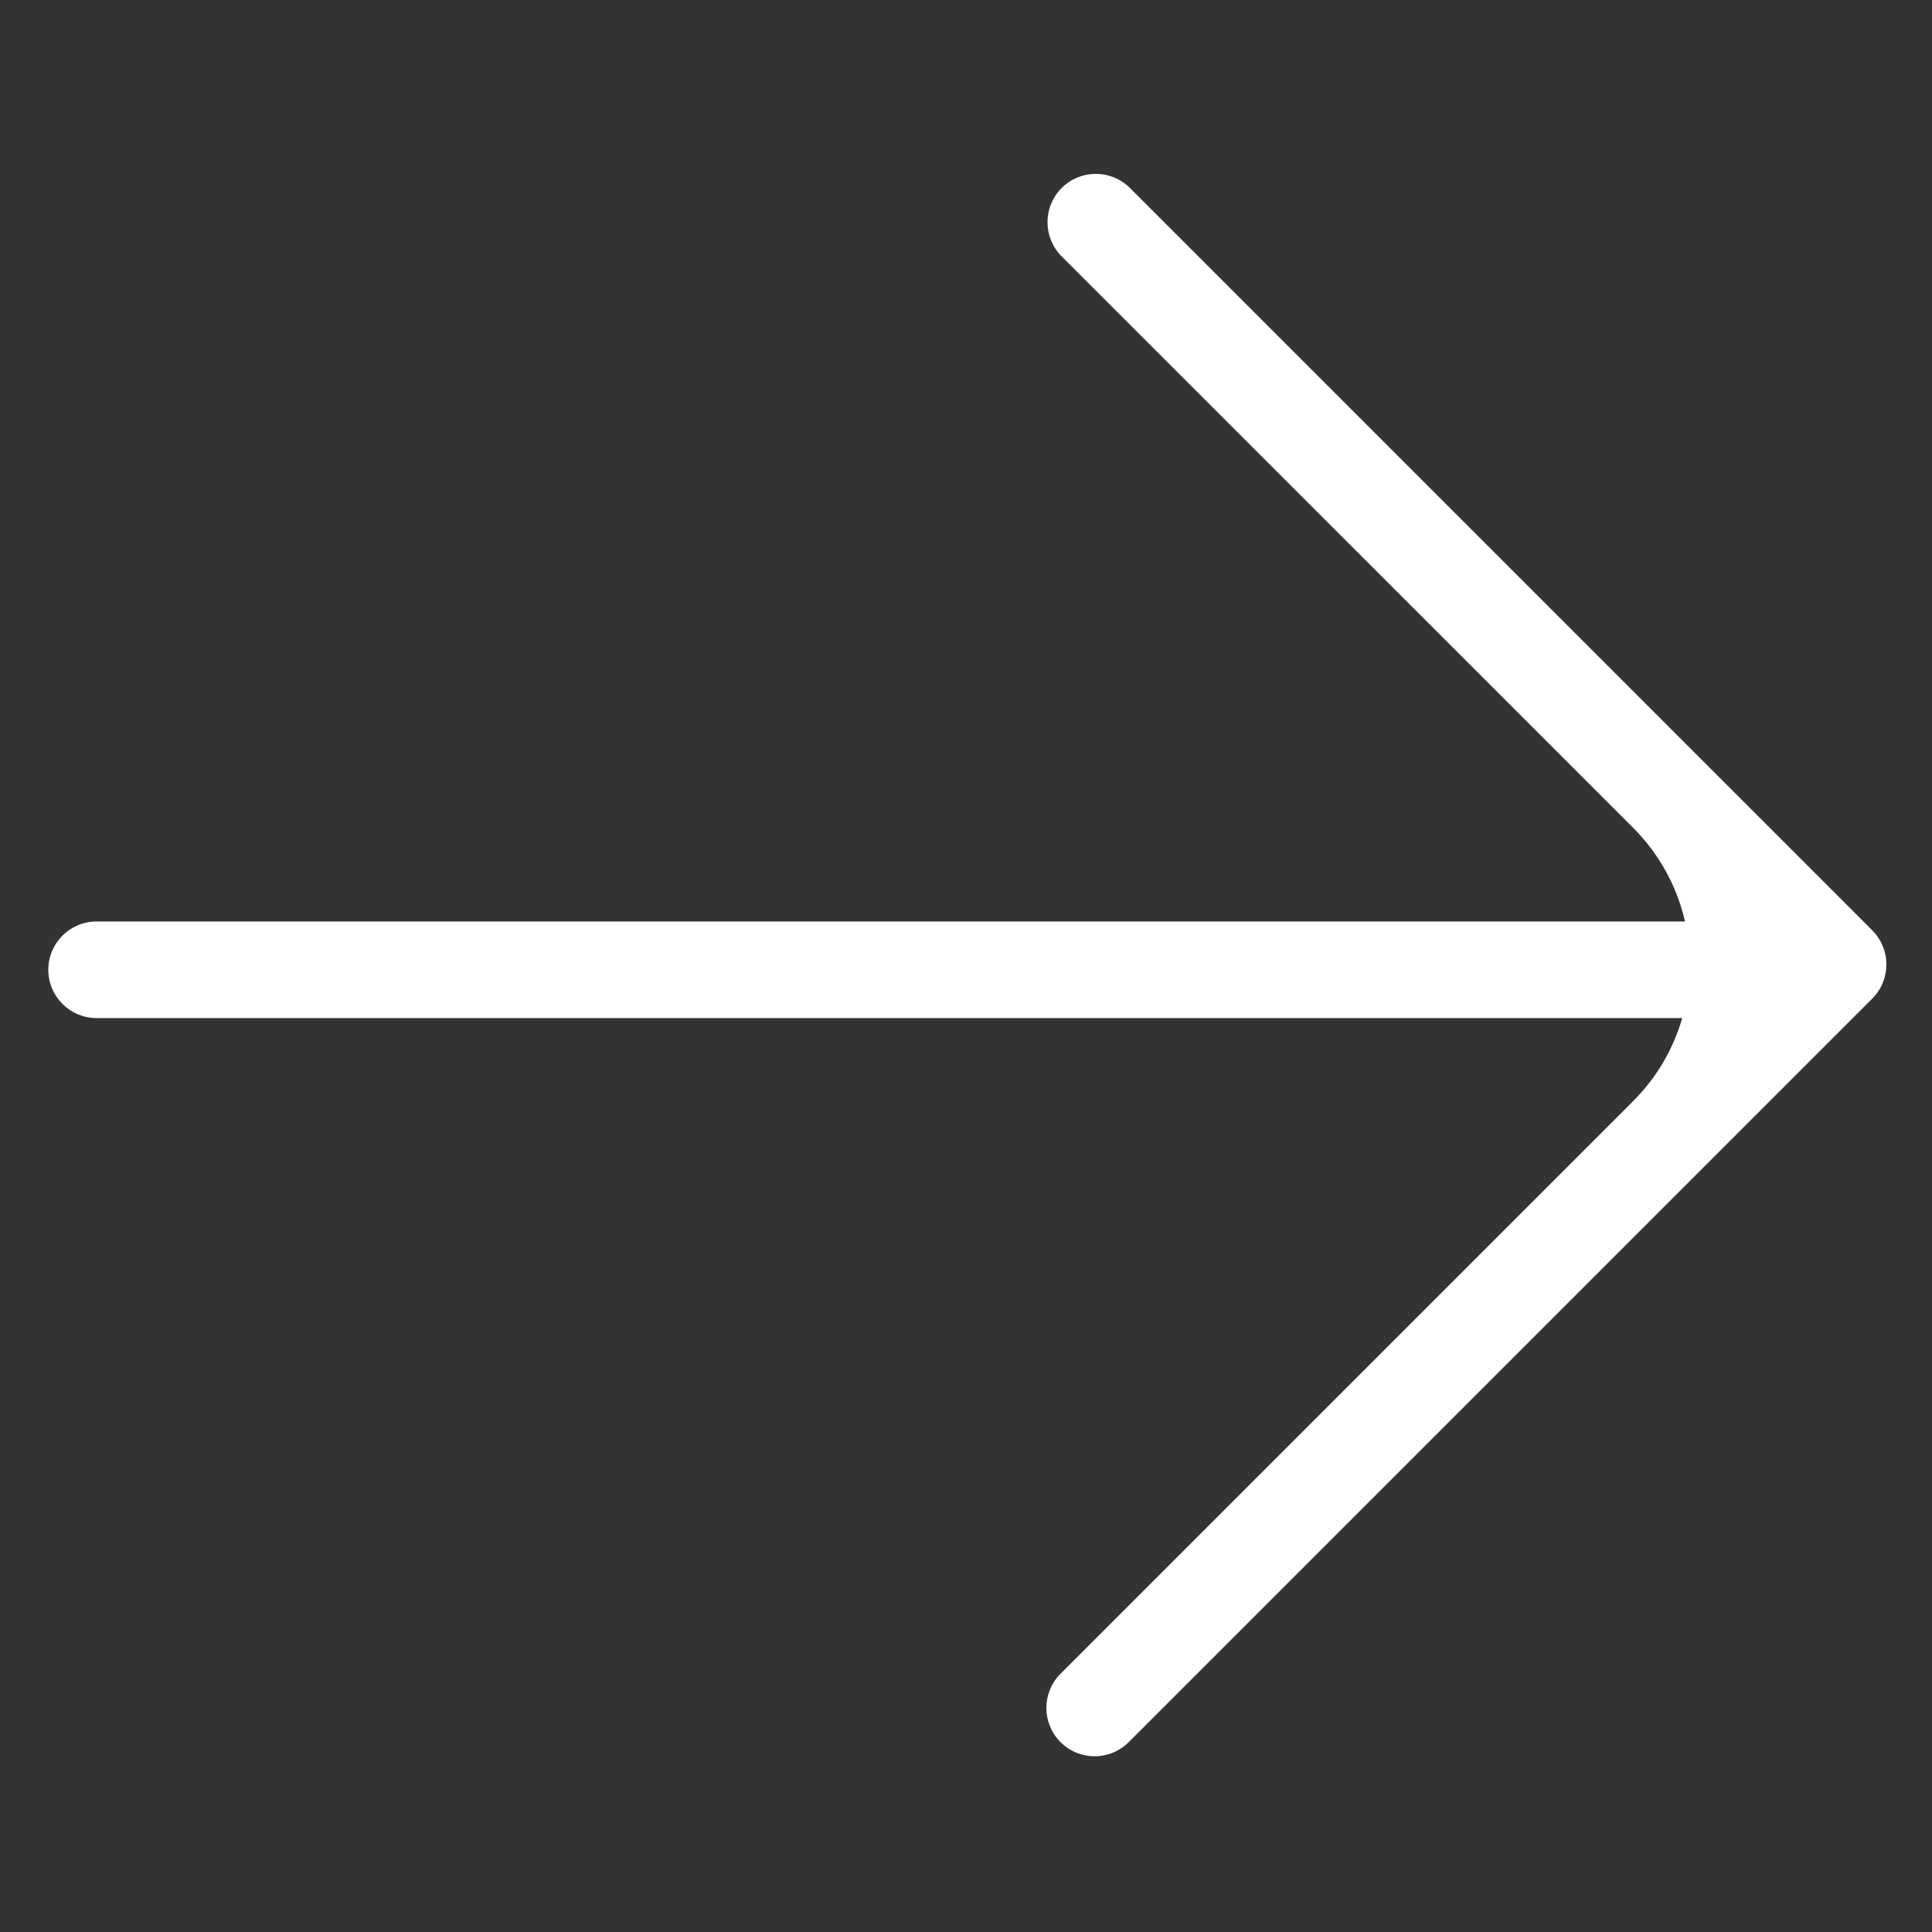 <svg width="20" height="20" viewBox="0 0 20 20" fill="none" xmlns="http://www.w3.org/2000/svg">
<rect x="0" y="0" width="20" height="20" fill="#333333" stroke="none"/>
<path fill-rule="evenodd" clip-rule="evenodd" d="M10.99 1.946C11.186 1.751 11.502 1.751 11.697 1.946L19.381 9.63C19.457 9.706 19.503 9.8 19.52 9.897C19.547 10.053 19.501 10.218 19.381 10.338L11.685 18.034C11.49 18.23 11.173 18.23 10.978 18.034C10.783 17.839 10.783 17.522 10.978 17.327L16.907 11.398C17.154 11.15 17.324 10.854 17.414 10.539H1C0.724 10.539 0.5 10.315 0.5 10.039C0.5 9.763 0.724 9.539 1 9.539H17.443C17.362 9.184 17.183 8.847 16.907 8.57L10.99 2.654C10.795 2.458 10.795 2.142 10.99 1.946Z" fill="#fff"/>
</svg>
